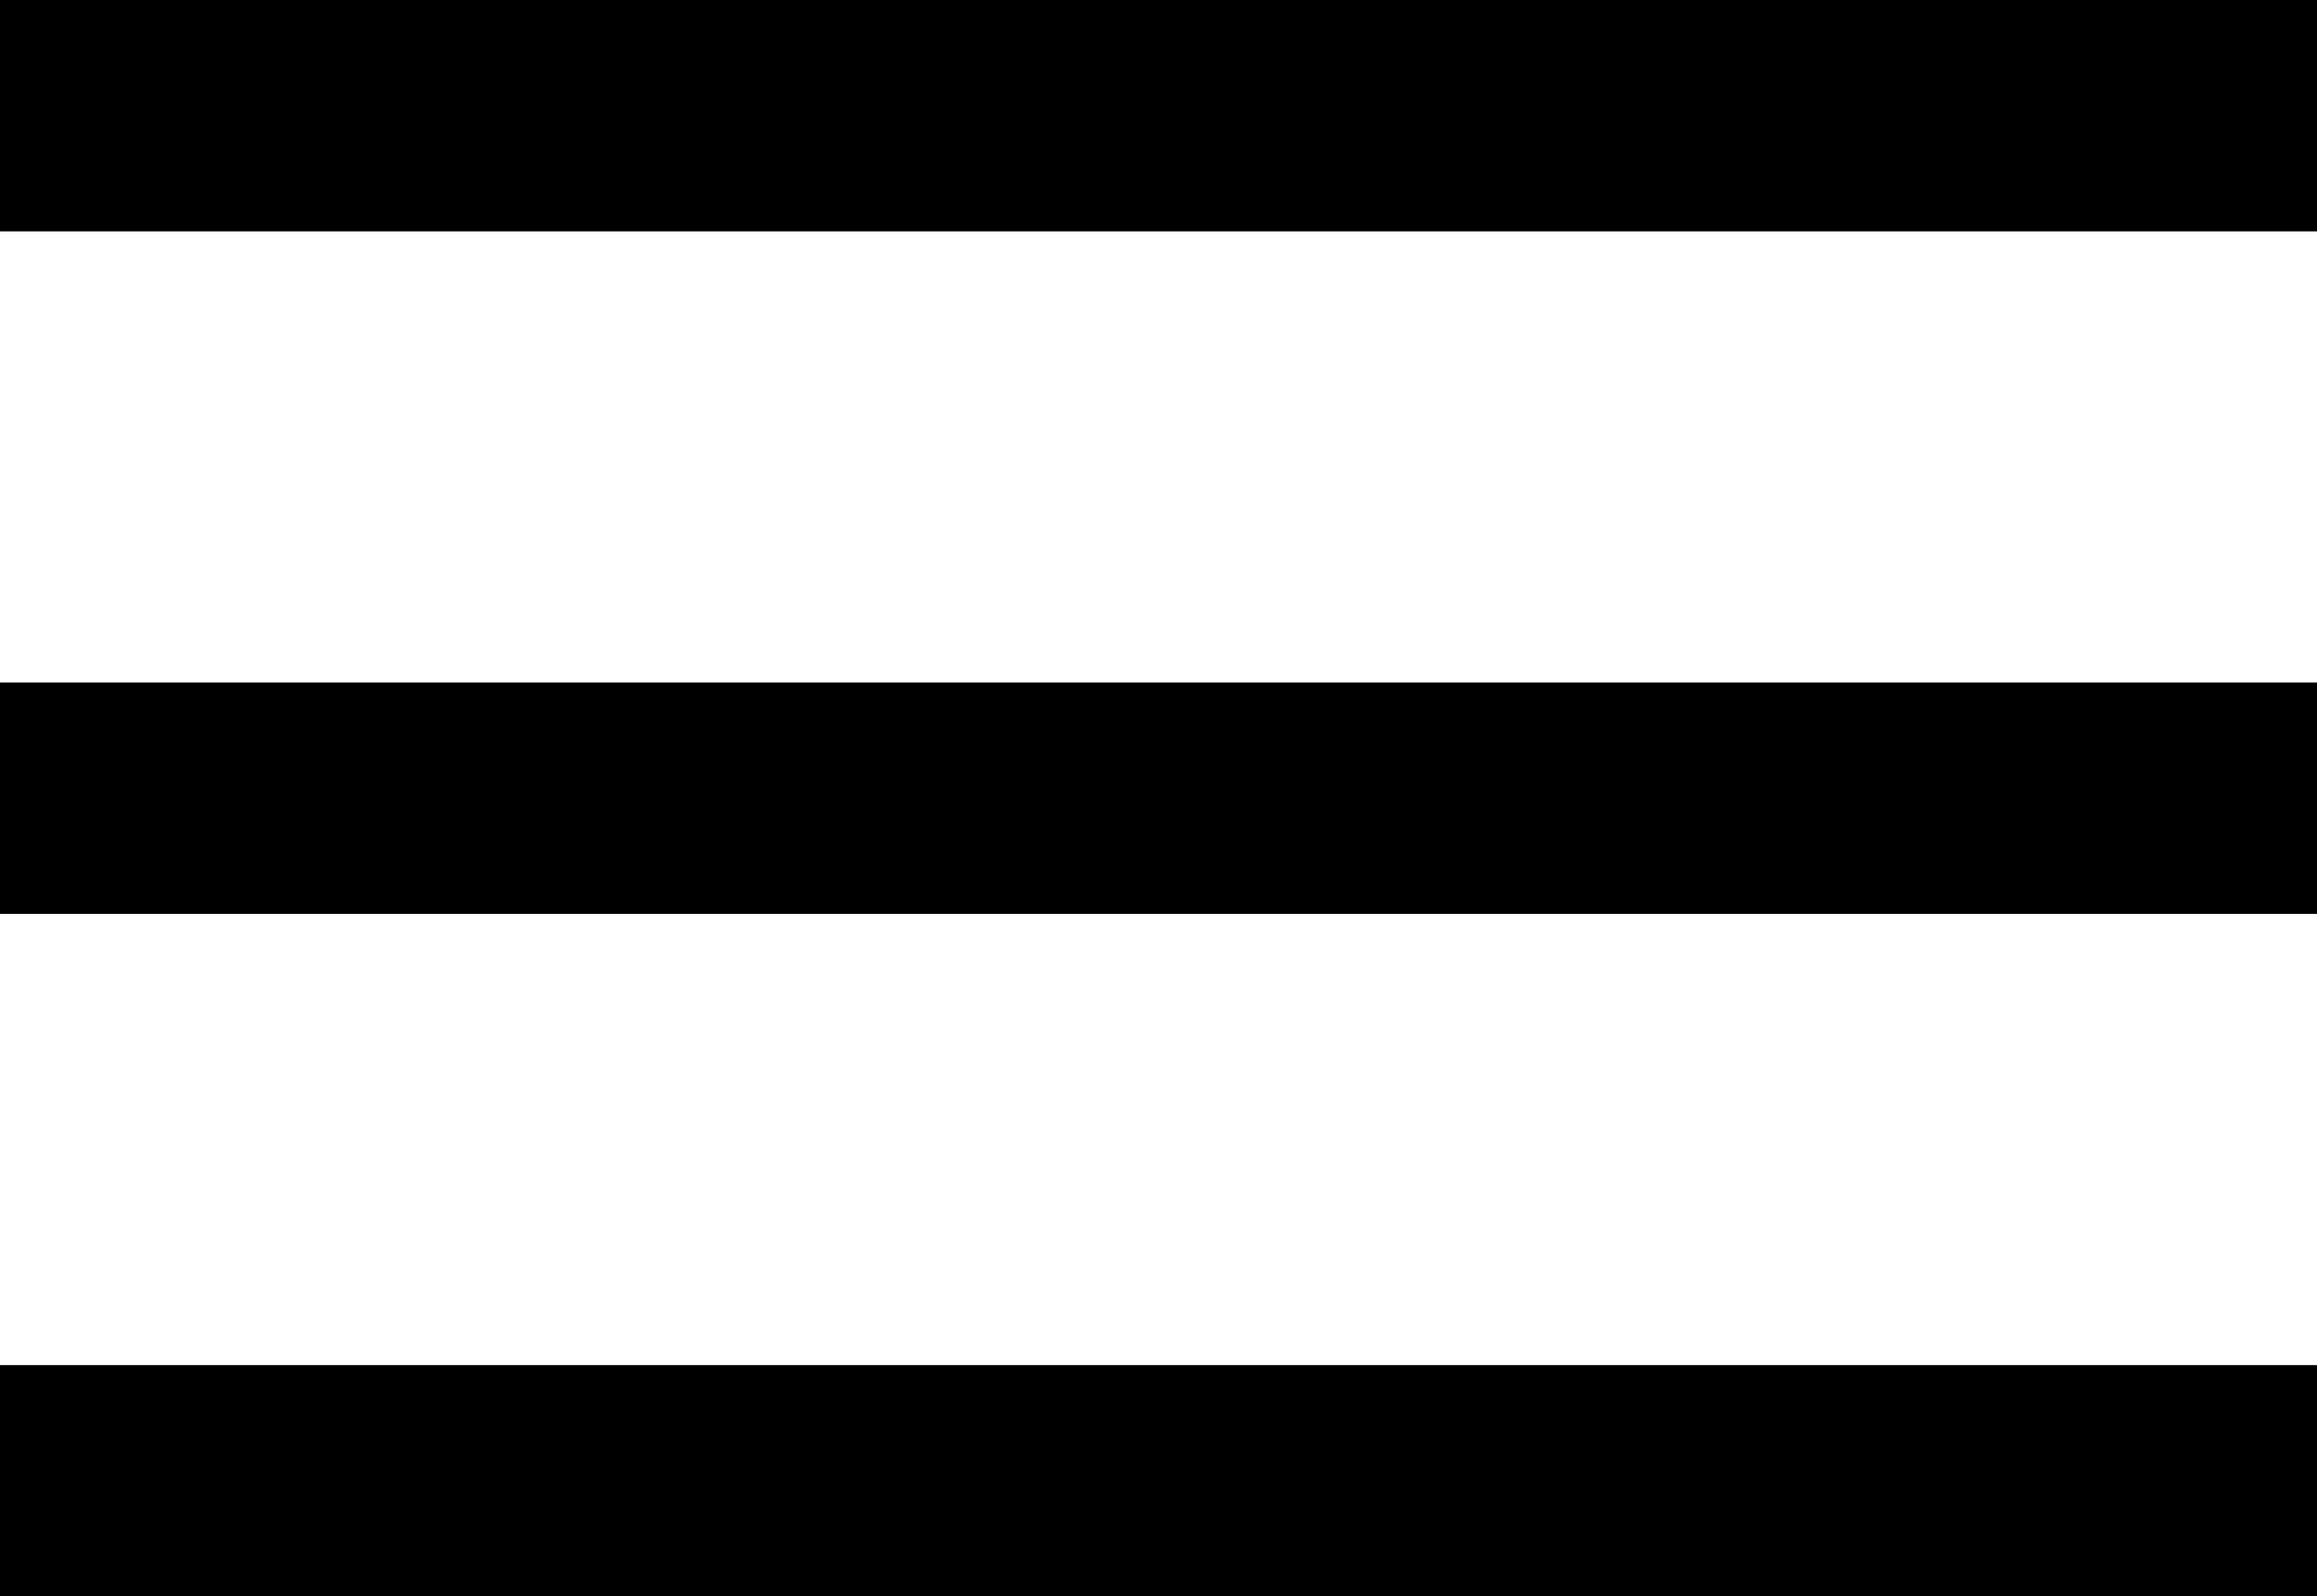 <svg xmlns="http://www.w3.org/2000/svg" width="32.658" height="22.501" viewBox="0 0 32.658 22.501">
  <path id="justificar" d="M32.658,12.881H0V9.62H32.658ZM32.658,0H0V3.261H32.658Zm0,19.24H0V22.5H32.658Z"/>
</svg>
